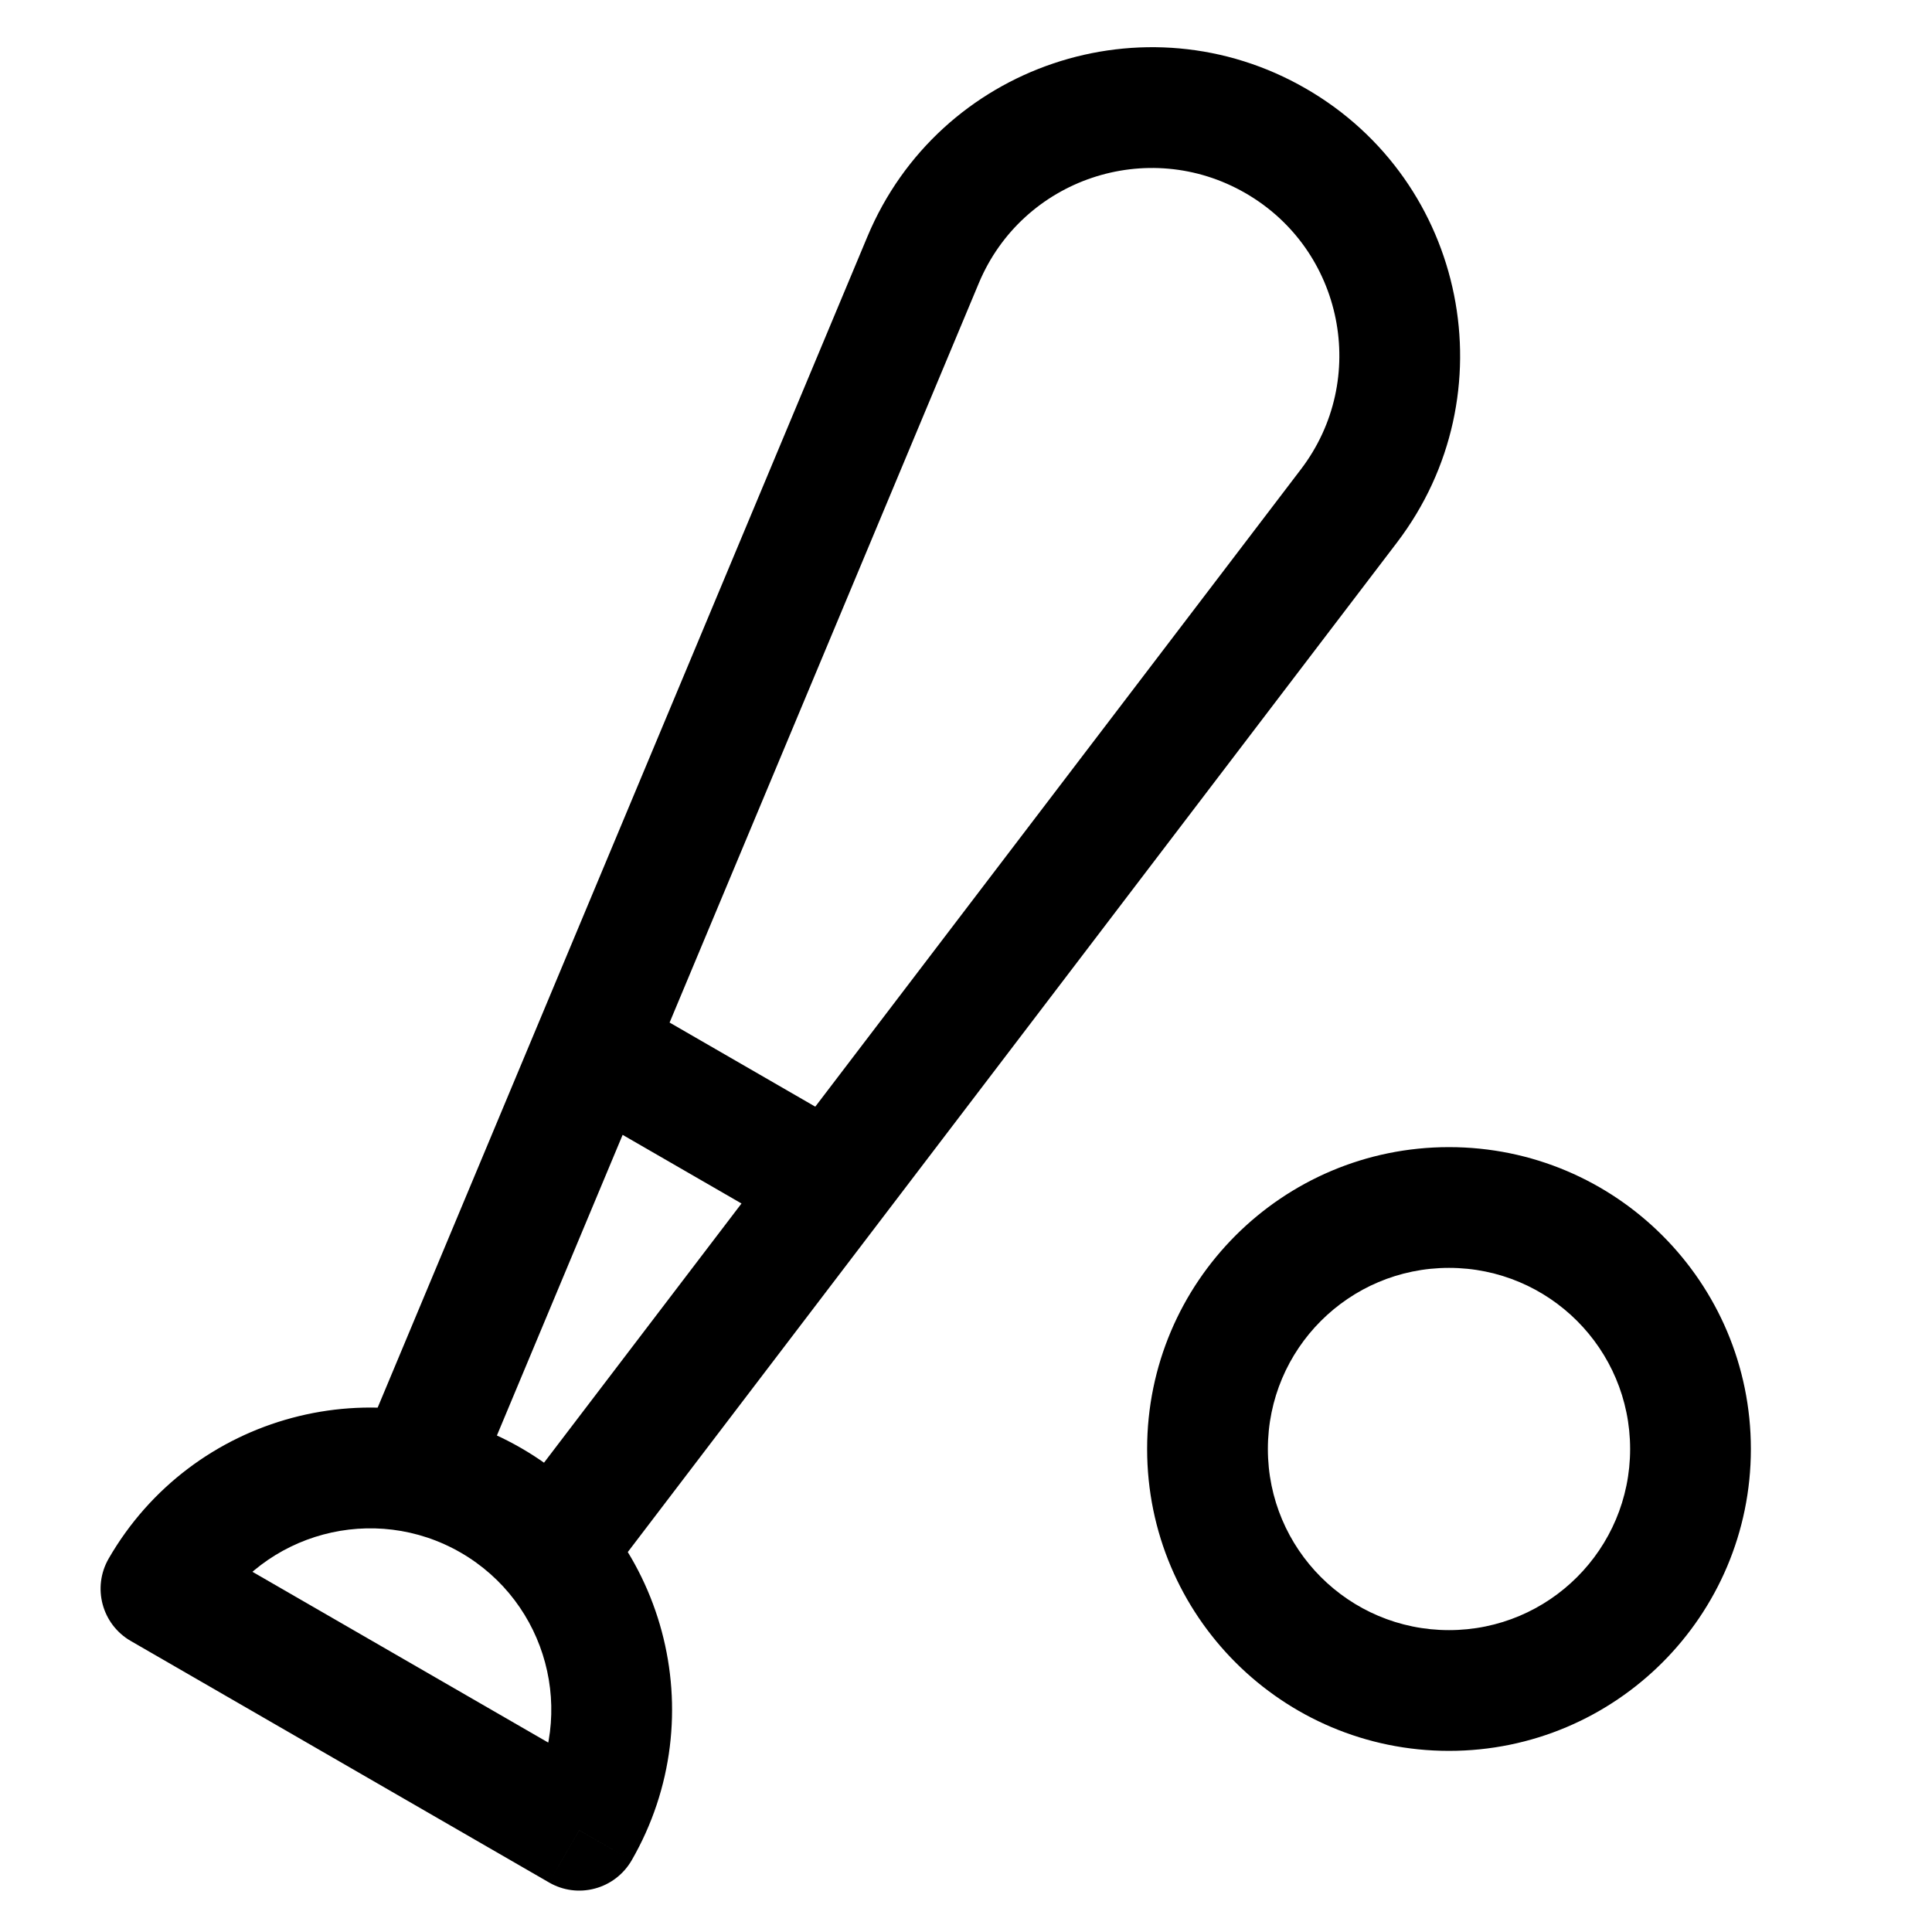 <svg width="24" height="24" viewBox="0 0 24 24" fill="none" xmlns="http://www.w3.org/2000/svg">
<path d="M16.758 6.284L16.161 5.829L16.161 5.829L16.758 6.284ZM11.466 3.229L10.775 2.94L10.775 2.94L11.466 3.229ZM7.924 12.475C7.565 12.268 7.107 12.391 6.899 12.749C6.692 13.108 6.815 13.567 7.174 13.774L7.924 12.475ZM9.772 15.274C10.131 15.481 10.589 15.358 10.796 14.999C11.004 14.641 10.881 14.182 10.522 13.975L9.772 15.274ZM2 19.736L1.35 19.361C1.143 19.72 1.266 20.178 1.625 20.385L2 19.736ZM6.098 18.638L5.723 19.287L6.098 18.638ZM7.196 22.736L6.821 23.385C6.993 23.485 7.198 23.512 7.39 23.46C7.582 23.409 7.746 23.283 7.846 23.111L7.196 22.736ZM16.161 5.829L6.367 18.683L7.561 19.592L17.354 6.739L16.161 5.829ZM5.924 18.427L12.159 3.518L10.775 2.94L4.54 17.848L5.924 18.427ZM7.174 13.774L9.772 15.274L10.522 13.975L7.924 12.475L7.174 13.774ZM15.473 2.4C16.689 3.102 17.012 4.712 16.161 5.829L17.354 6.739C18.753 4.902 18.222 2.255 16.223 1.101L15.473 2.4ZM16.223 1.101C14.224 -0.054 11.665 0.81 10.775 2.94L12.159 3.518C12.7 2.223 14.257 1.697 15.473 2.4L16.223 1.101ZM2.65 20.111C3.271 19.035 4.647 18.666 5.723 19.287L6.473 17.988C4.679 16.953 2.386 17.567 1.35 19.361L2.65 20.111ZM5.723 19.287C6.799 19.909 7.168 21.285 6.547 22.361L7.846 23.111C8.881 21.317 8.267 19.024 6.473 17.988L5.723 19.287ZM7.571 22.086L2.375 19.086L1.625 20.385L6.821 23.385L7.571 22.086ZM20.25 18C20.25 19.243 19.243 20.25 18 20.25V21.75C20.071 21.75 21.75 20.071 21.75 18H20.25ZM18 20.25C16.757 20.25 15.75 19.243 15.75 18H14.25C14.25 20.071 15.929 21.75 18 21.75V20.25ZM15.75 18C15.75 16.757 16.757 15.75 18 15.75V14.25C15.929 14.25 14.25 15.929 14.25 18H15.75ZM18 15.75C19.243 15.75 20.25 16.757 20.25 18H21.75C21.75 15.929 20.071 14.25 18 14.25V15.75Z" fill="black"/>
</svg>
